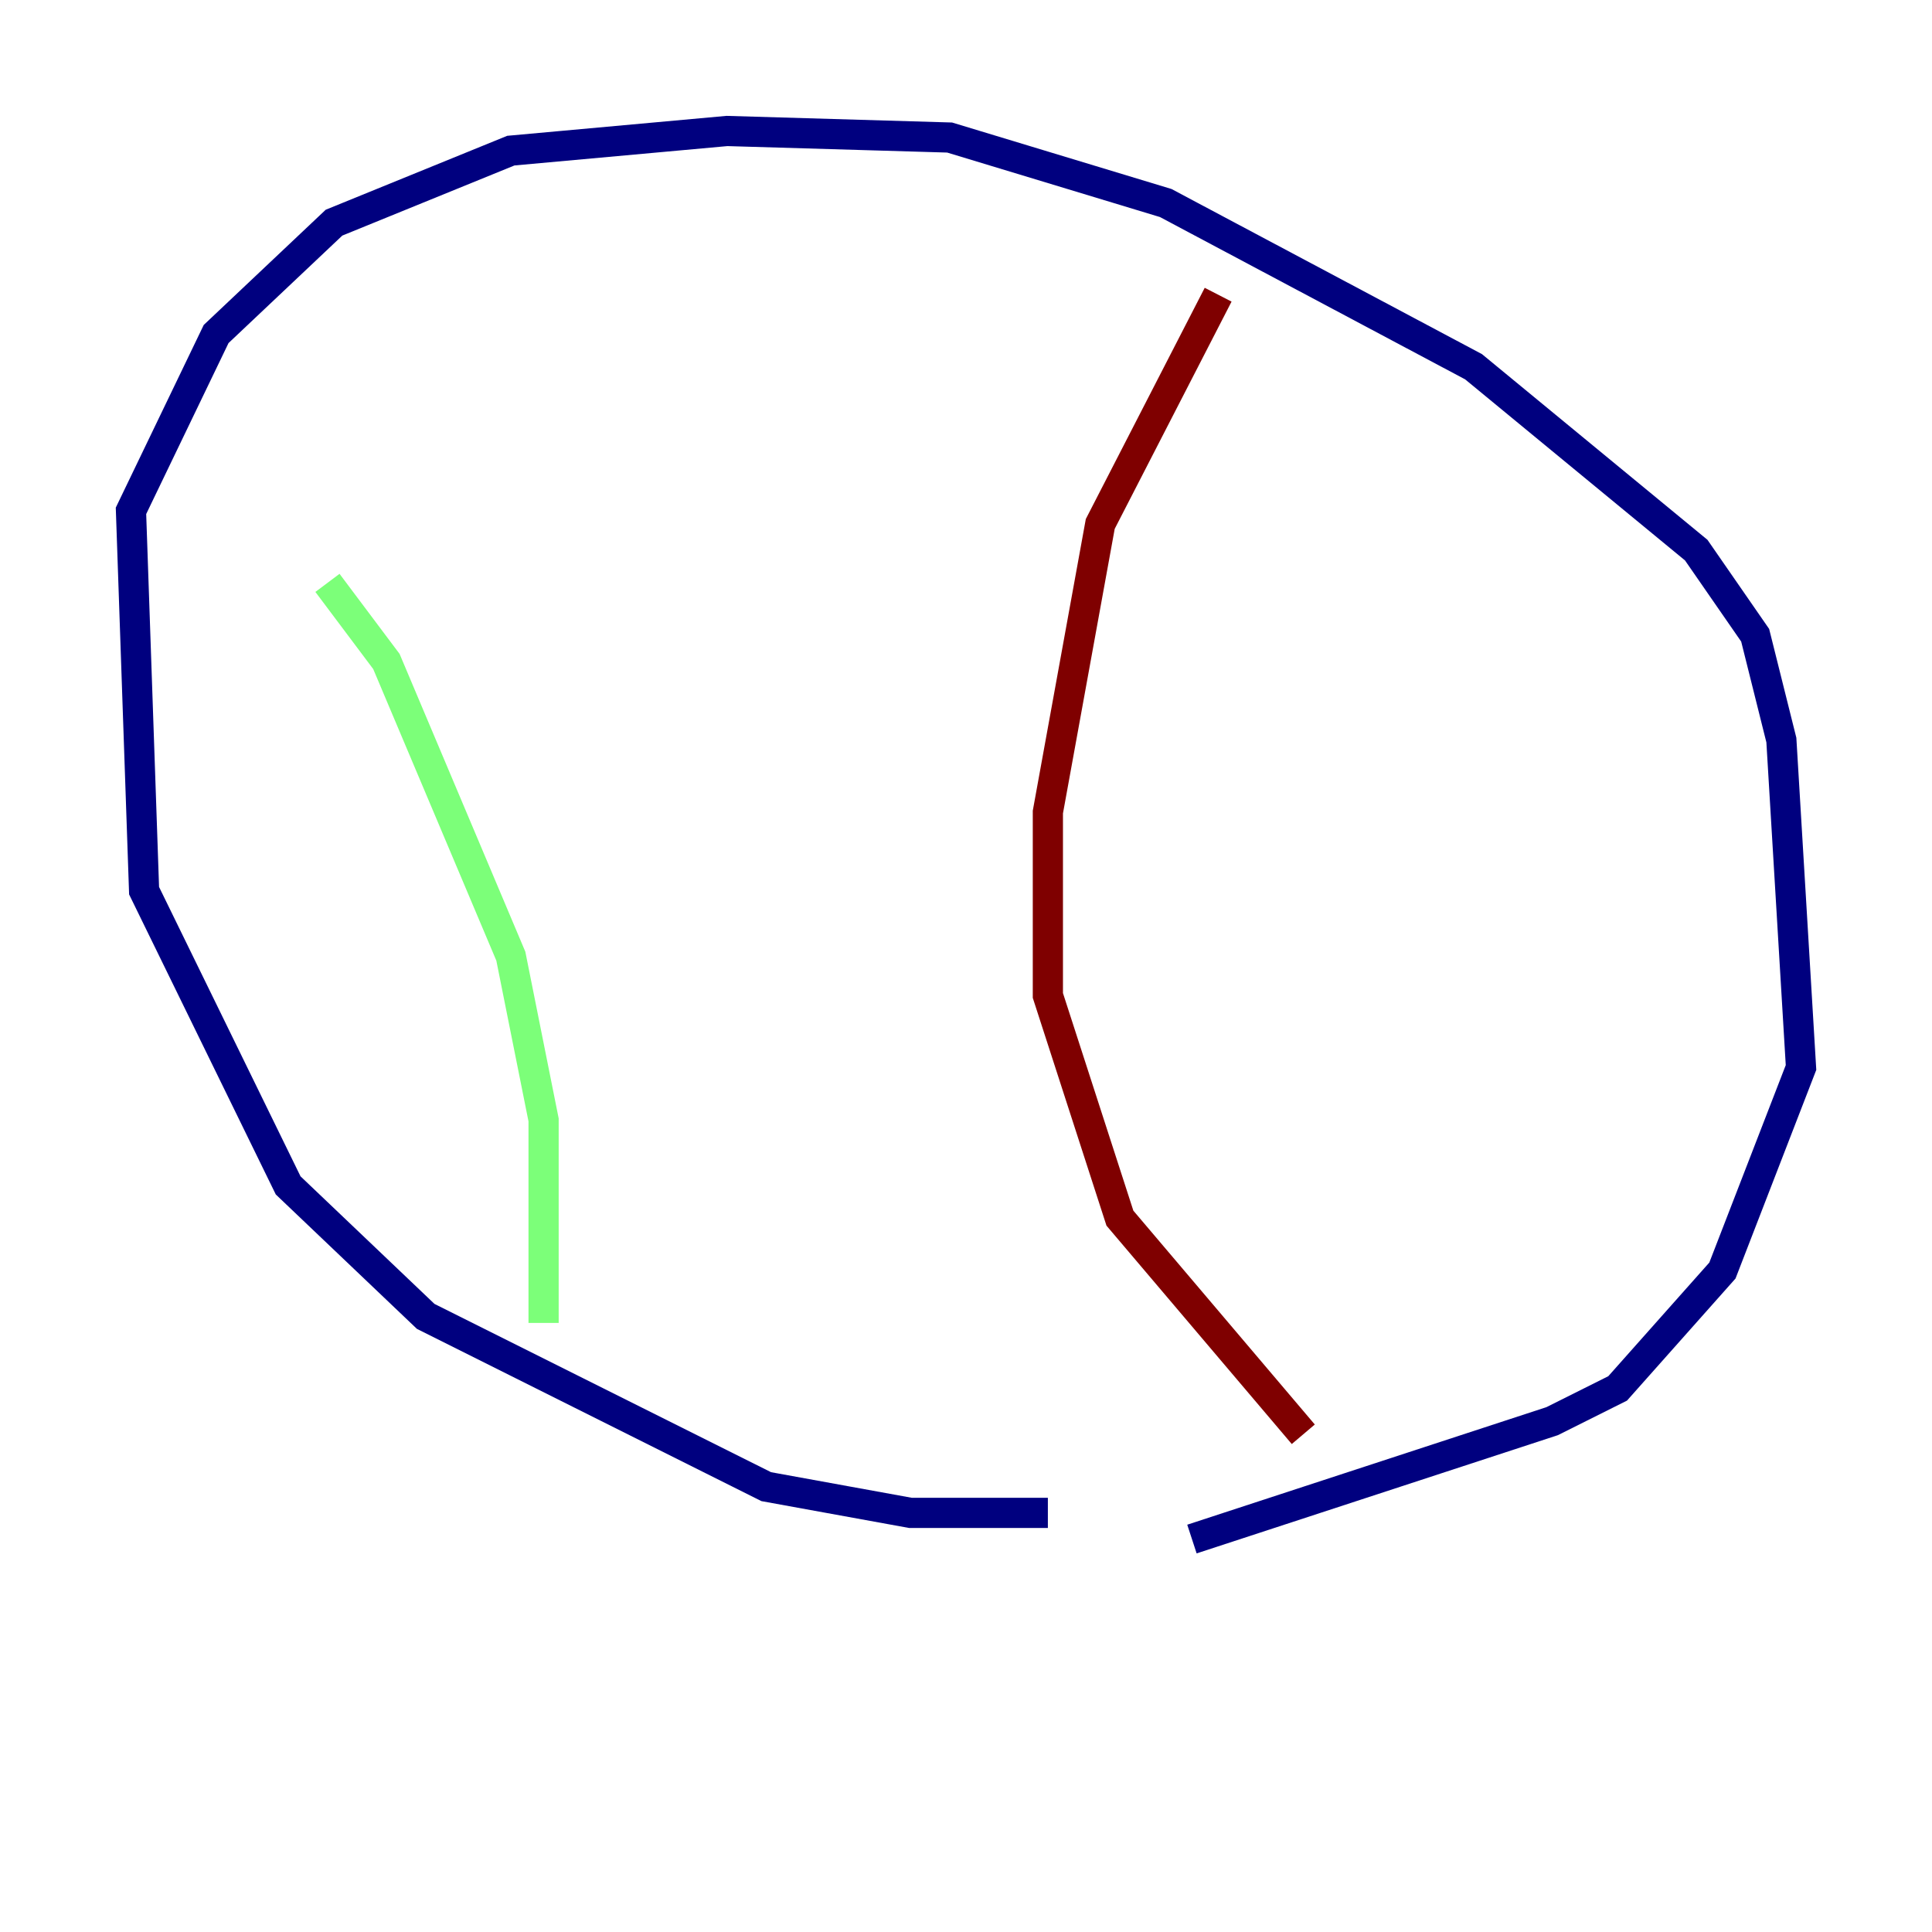 <?xml version="1.0" encoding="utf-8" ?>
<svg baseProfile="tiny" height="128" version="1.2" viewBox="0,0,128,128" width="128" xmlns="http://www.w3.org/2000/svg" xmlns:ev="http://www.w3.org/2001/xml-events" xmlns:xlink="http://www.w3.org/1999/xlink"><defs /><polyline fill="none" points="69.424,100.231 60.312,100.231 50.766,98.495 28.203,87.214 19.091,78.536 9.546,59.01 8.678,33.844 14.319,22.129 22.129,14.752 33.844,9.98 48.163,8.678 62.915,9.112 77.234,13.451 97.627,24.298 112.38,36.447 116.285,42.088 118.02,49.031 119.322,70.725 114.115,84.176 107.173,91.986 102.834,94.156 78.969,101.966" stroke="#00007f" stroke-width="2" /><polyline fill="none" points="21.695,38.617 25.6,43.824 33.844,63.349 36.014,74.197 36.014,87.647" stroke="#7cff79" stroke-width="2" /><polyline fill="none" points="80.705,19.525 72.895,34.712 69.424,53.803 69.424,65.953 74.197,80.705 86.346,95.024" stroke="#7f0000" stroke-width="2" /></svg>